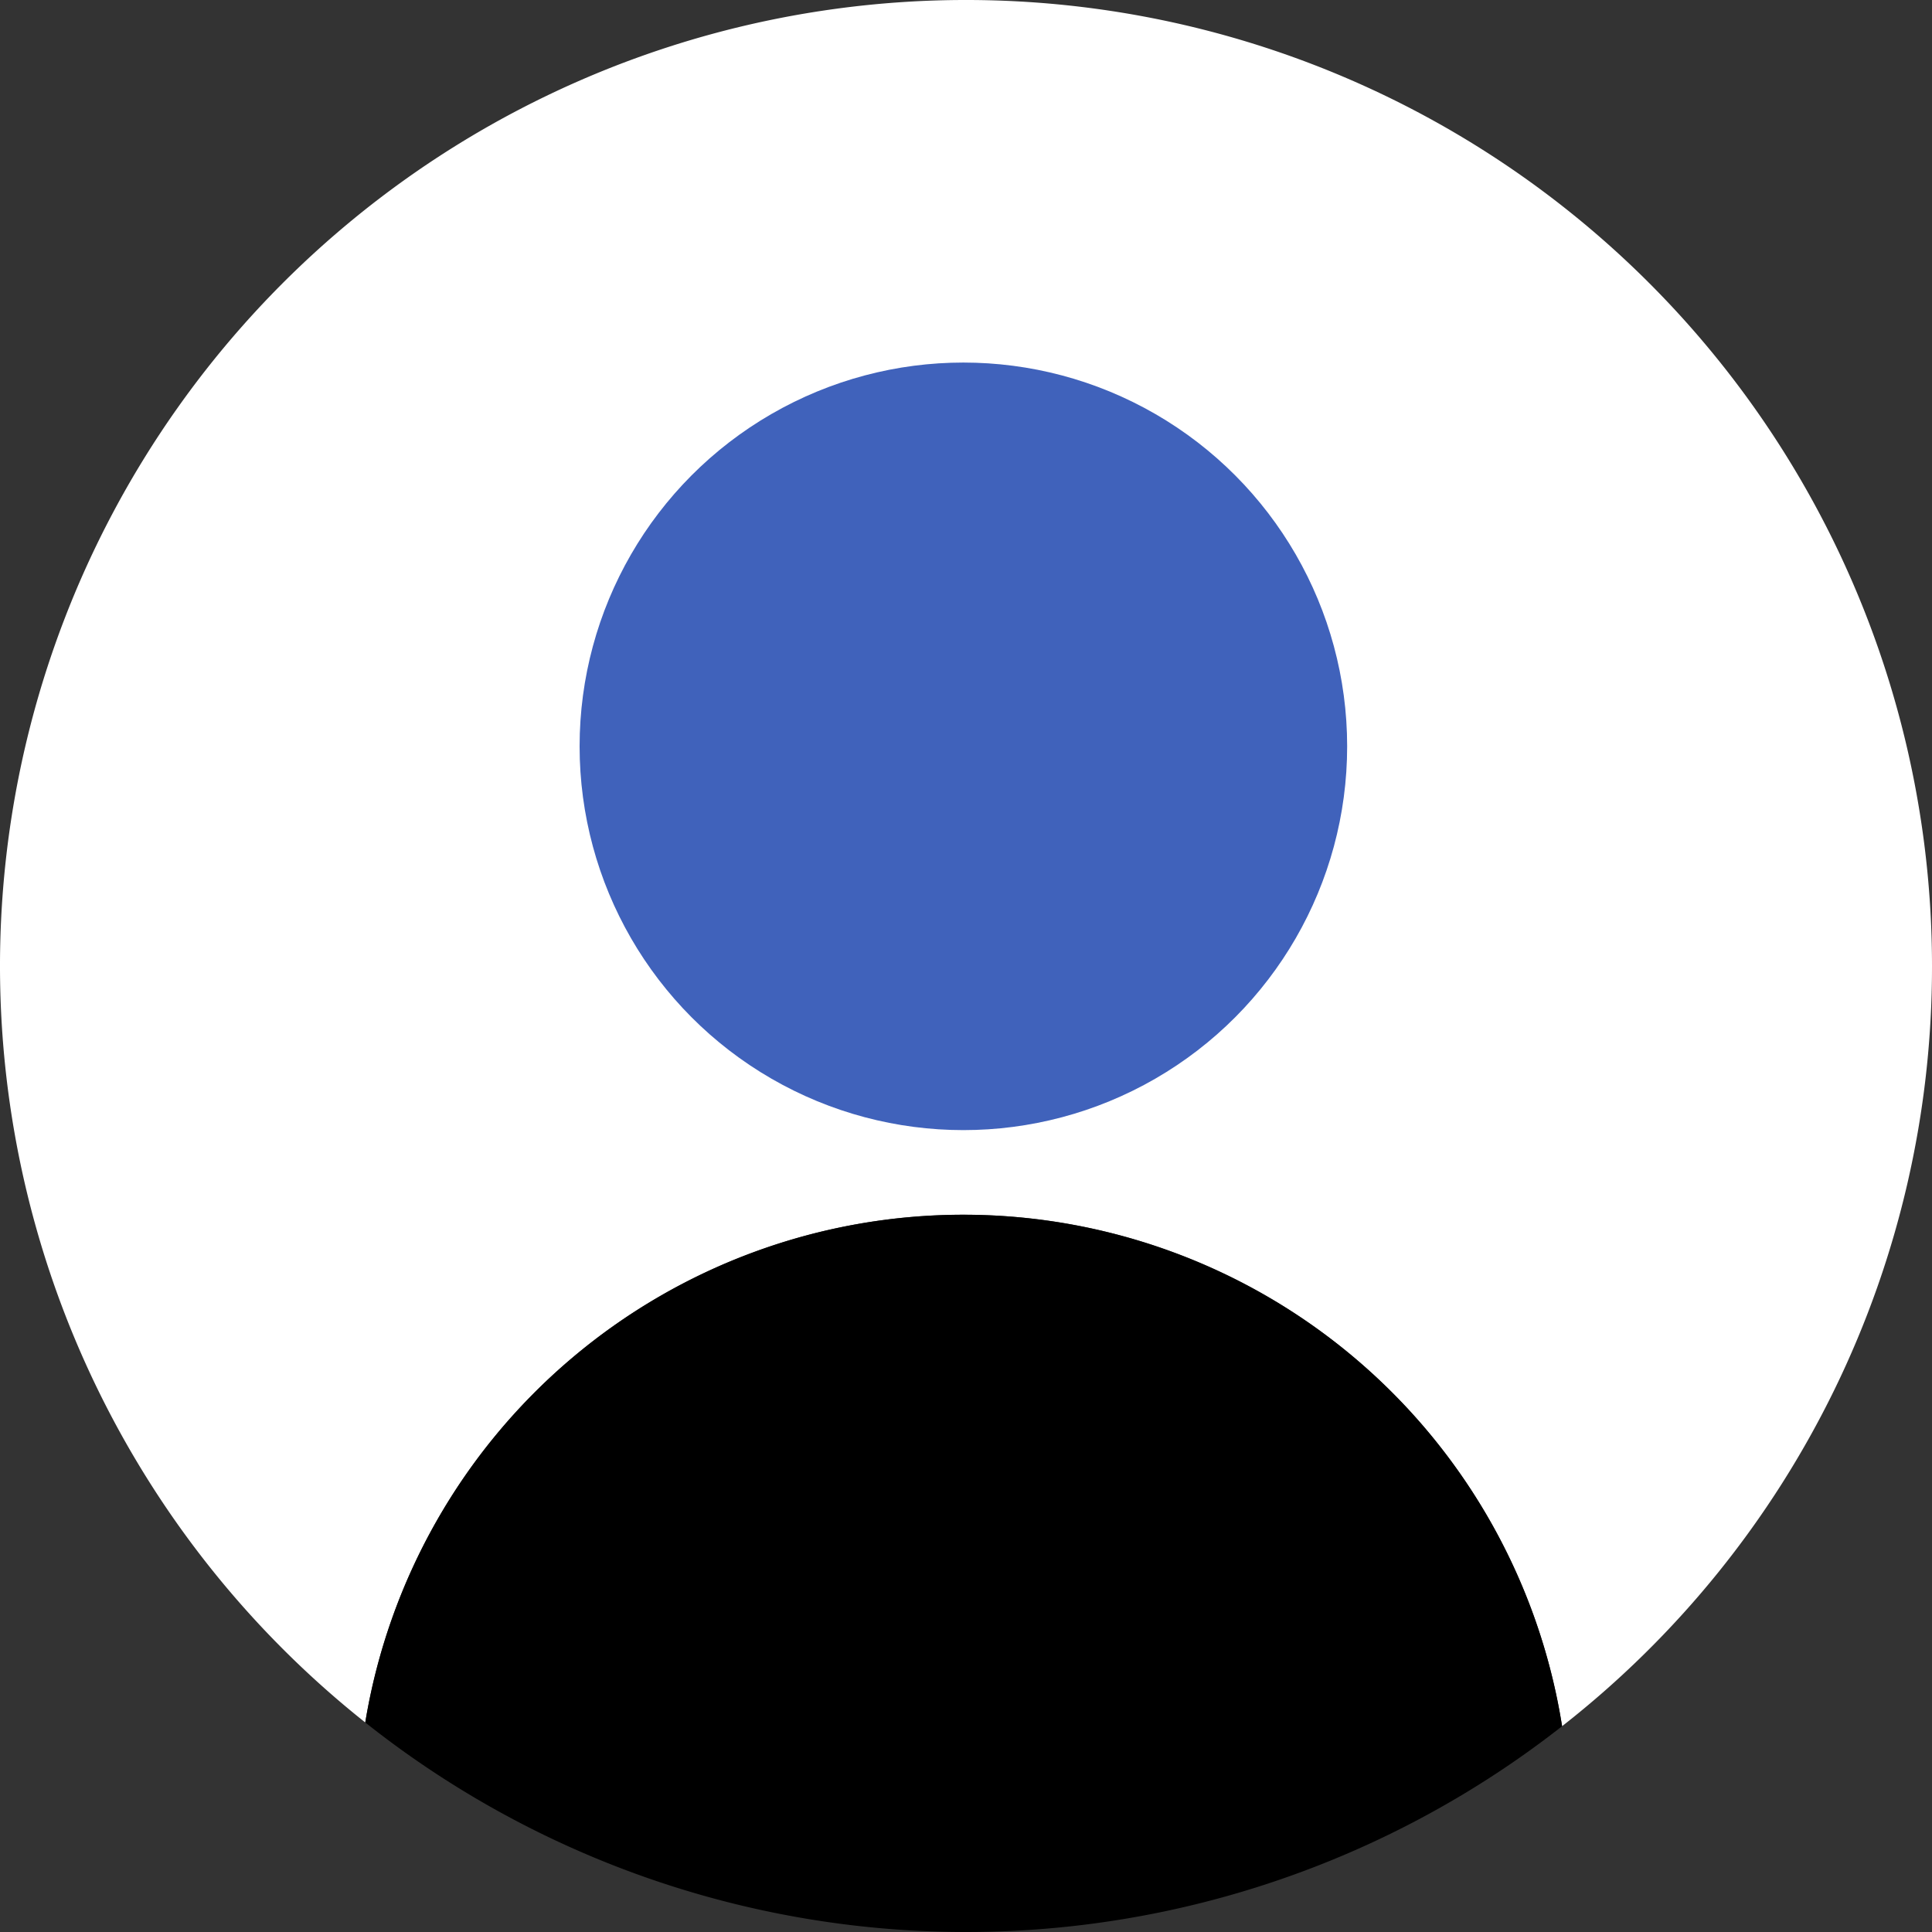 <svg xmlns="http://www.w3.org/2000/svg" viewBox="0 0 228.5 228.5"><rect x="0" y="0" width="228.5" height="228.5" fill="#333333" stroke="none"/><defs><style>.cls-1{fill:#fff;}.cls-2{fill:#4062bb;}</style></defs><title>Fichier 1</title><g id="Calque_2" data-name="Calque 2"><g id="Calque_1-2" data-name="Calque 1"><path class="cls-1" d="M228.5,114.25A114.25,114.25,0,1,0,43.2,203.72a71.69,71.69,0,0,1,141.55.44A114,114,0,0,0,228.5,114.25Z"/><path d="M113.94,143.67A71.7,71.7,0,0,0,43.2,203.72a114.26,114.26,0,0,0,141.55.44A71.71,71.71,0,0,0,113.94,143.67Z"/><circle class="cls-2" cx="113.94" cy="88.27" r="45.39"/></g></g></svg>